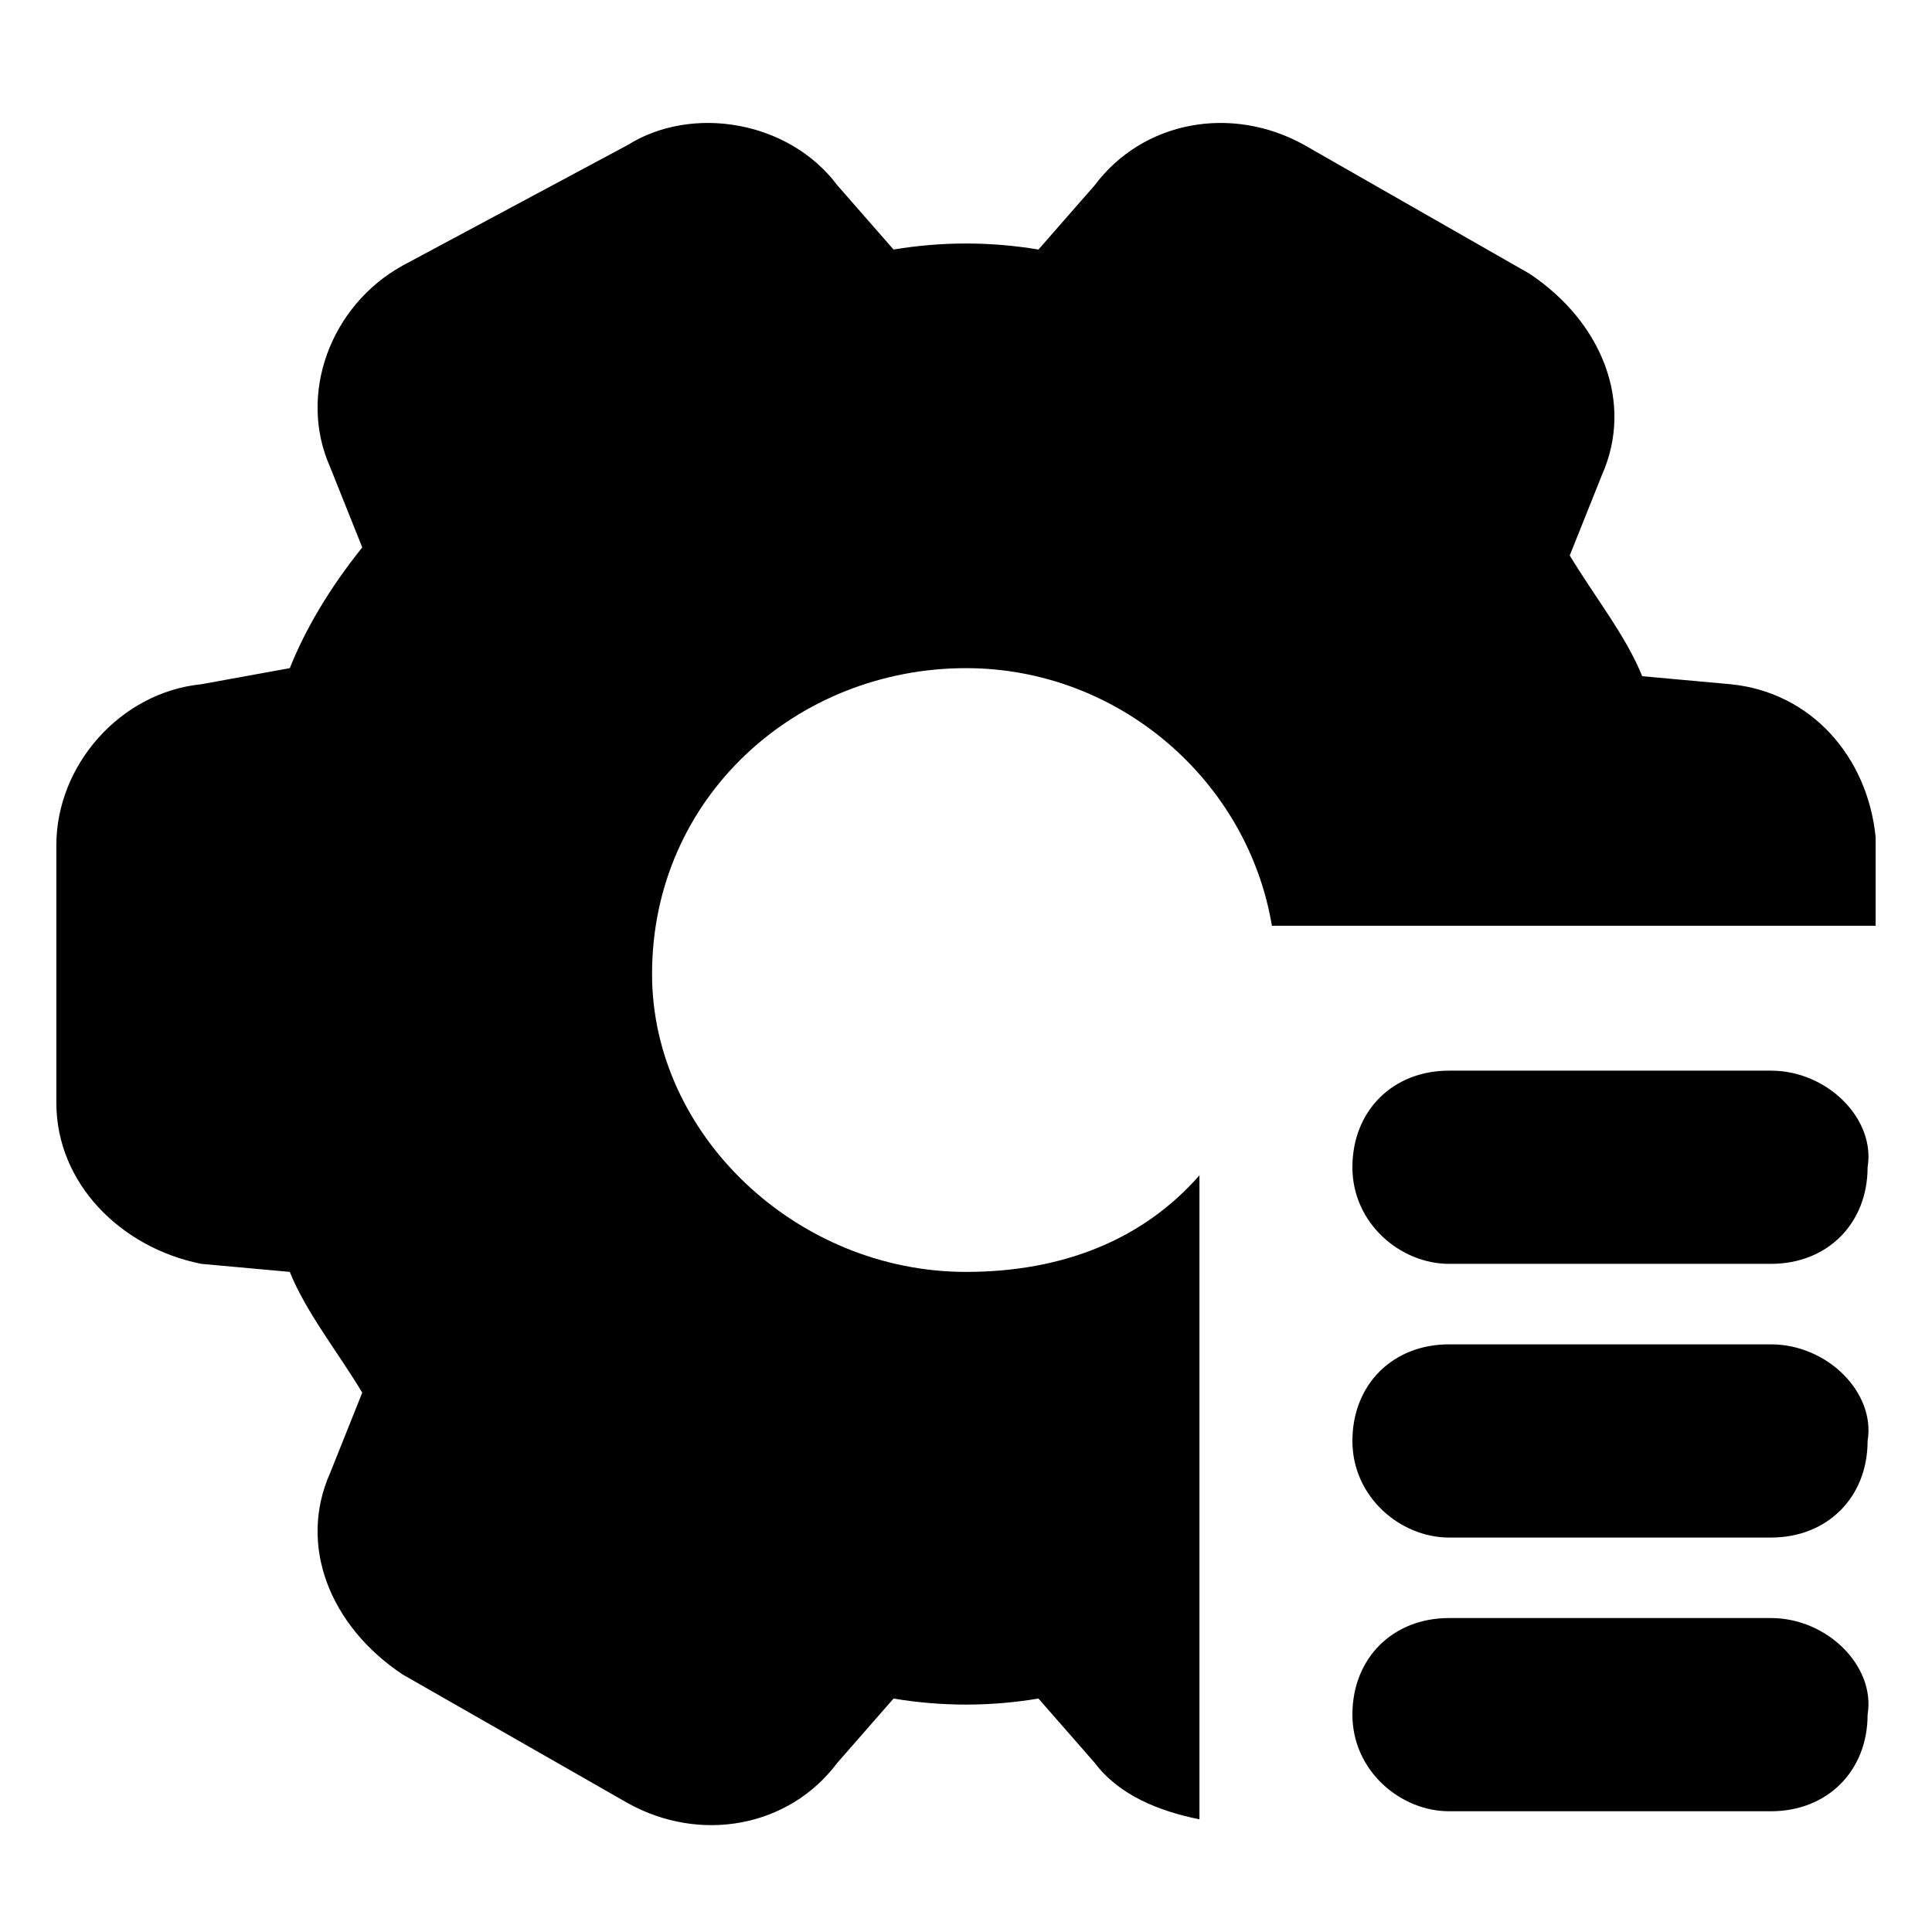 <?xml version="1.0" encoding="utf-8"?>
<!-- Generator: Adobe Illustrator 24.2.0, SVG Export Plug-In . SVG Version: 6.00 Build 0)  -->
<svg version="1.1" id="图层_1" xmlns="http://www.w3.org/2000/svg" xmlns:xlink="http://www.w3.org/1999/xlink" x="0px" y="0px"
	 viewBox="0 0 24 24" style="enable-background:new 0 0 24 24;" xml:space="preserve">
<g>
	<g>
		<g>
			<path d="M12,8.3c1.9,0,3.5,1.4,3.8,3.2h7.5l0-1.1c-0.1-1-0.8-1.8-1.8-1.9l-1.1-0.1c-0.2-0.5-0.6-1-0.9-1.5l0.4-1
				c0.4-0.9,0-1.9-0.9-2.5l-2.8-1.6c-0.9-0.5-2-0.3-2.6,0.5l-0.7,0.8c-0.6-0.1-1.2-0.1-1.8,0l-0.7-0.8c-0.6-0.8-1.8-1-2.6-0.5L5,3.3
				C4.1,3.8,3.7,4.9,4.1,5.8l0.4,1c-0.4,0.5-0.7,1-0.9,1.5L2.5,8.5c-1,0.1-1.8,1-1.8,2v3.2c0,1,0.8,1.8,1.8,2l1.1,0.1
				c0.2,0.5,0.6,1,0.9,1.5l-0.4,1c-0.4,0.9,0,1.9,0.9,2.5l2.8,1.6c0.9,0.5,2,0.3,2.6-0.5l0.7-0.8c0.6,0.1,1.2,0.1,1.8,0l0.7,0.8
				c0.3,0.4,0.8,0.6,1.3,0.7v-8c-0.7,0.8-1.7,1.2-2.9,1.2c-2.1,0-3.9-1.7-3.9-3.7C8.1,9.9,9.9,8.3,12,8.3z M22,20.1h-4
				c-0.7,0-1.2,0.5-1.2,1.2c0,0.7,0.6,1.2,1.2,1.2h4c0.7,0,1.2-0.5,1.2-1.2C23.3,20.7,22.7,20.1,22,20.1z M22,16.7h-4
				c-0.7,0-1.2,0.5-1.2,1.2c0,0.7,0.6,1.2,1.2,1.2h4c0.7,0,1.2-0.5,1.2-1.2C23.3,17.3,22.7,16.7,22,16.7z M22,13.3h-4
				c-0.7,0-1.2,0.5-1.2,1.2c0,0.7,0.6,1.2,1.2,1.2h4c0.7,0,1.2-0.5,1.2-1.2C23.3,13.9,22.7,13.3,22,13.3z"/>
		</g>
	</g>
</g>
</svg>
